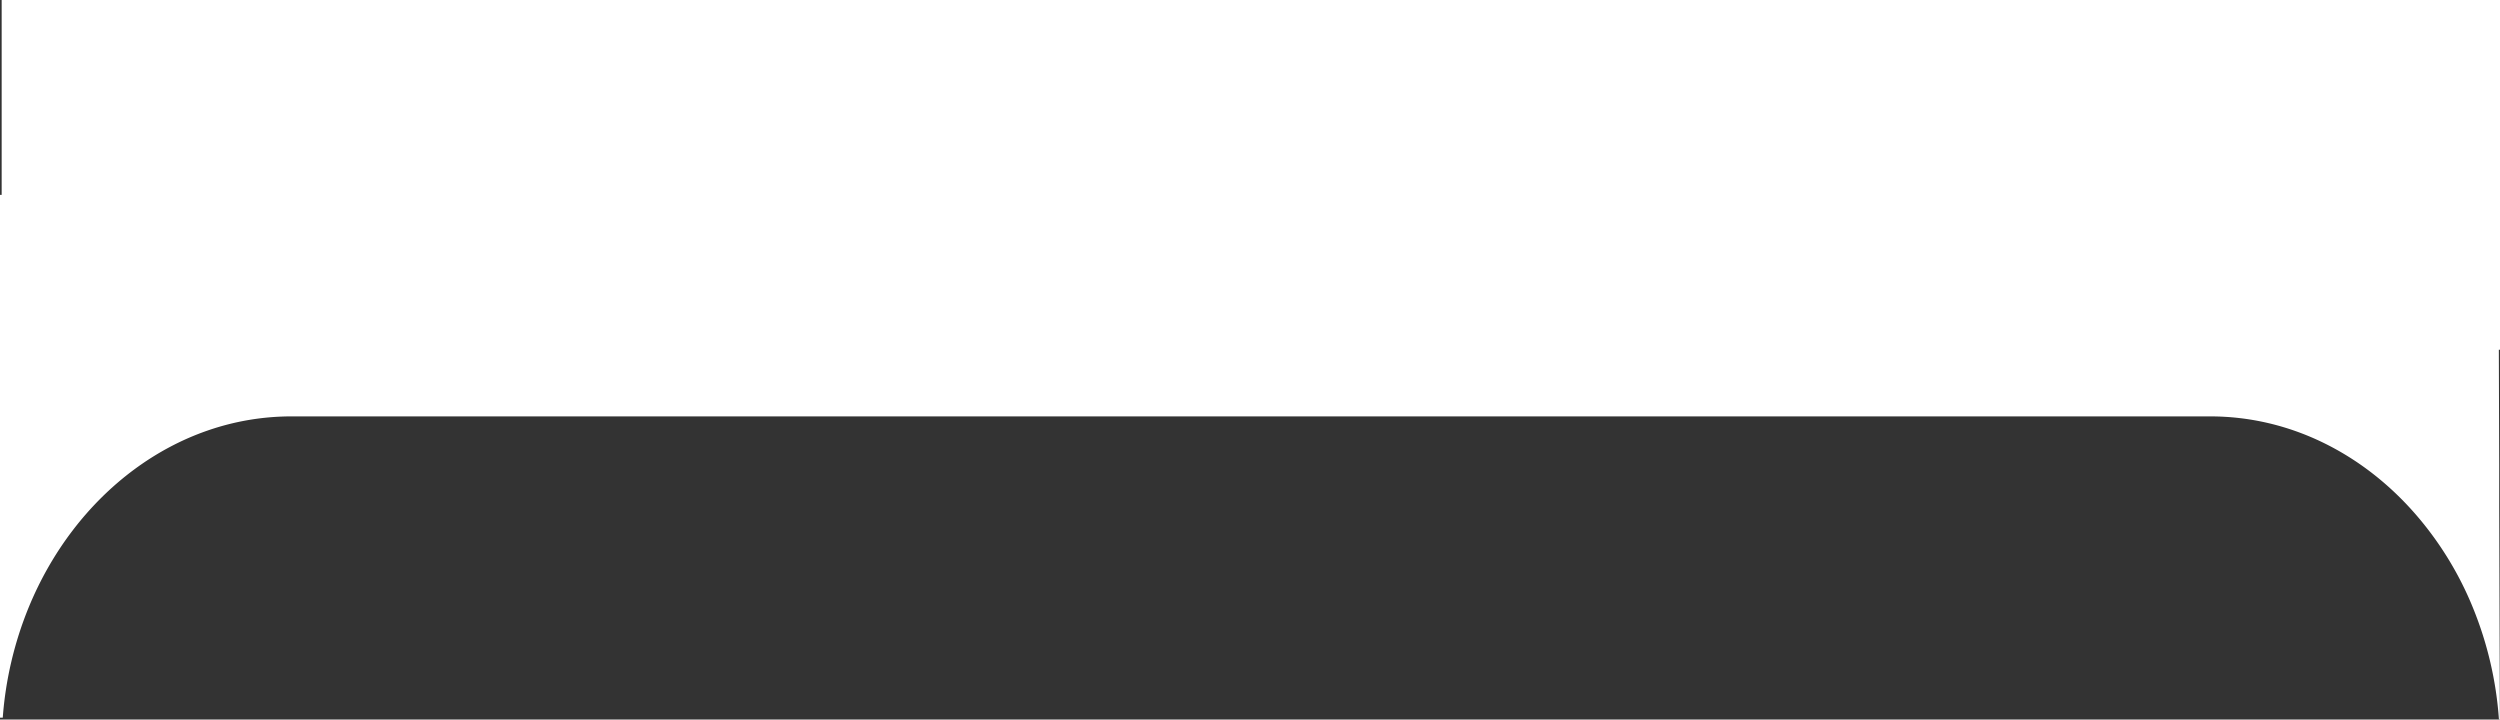 <svg xmlns="http://www.w3.org/2000/svg" viewBox="0 0 750.5 216"><rect x="0" y="0" width="750.5" height="216" fill="#333333" stroke="none"/><defs><style>.cls-1{fill:#fff;}</style></defs><title>Asset 2</title><g id="Layer_2" data-name="Layer 2"><g id="Layer_1-2" data-name="Layer 1"><g id="Layer_1-2-2" data-name="Layer 1-2"><path class="cls-1" d="M750.5,105h-.35l.11,34.54v12.39l.2,64.07h-.28a108.68,108.68,0,0,0-7.79-33.52,100.51,100.51,0,0,0-17.49-28.39C709.18,136.16,687.42,125,663.5,125H87.5c-34.84,0-65.07,23.6-78.93,57.44a108.44,108.44,0,0,0-7.74,33H0V58.5H.5V0h750Z"/></g></g></g></svg>
